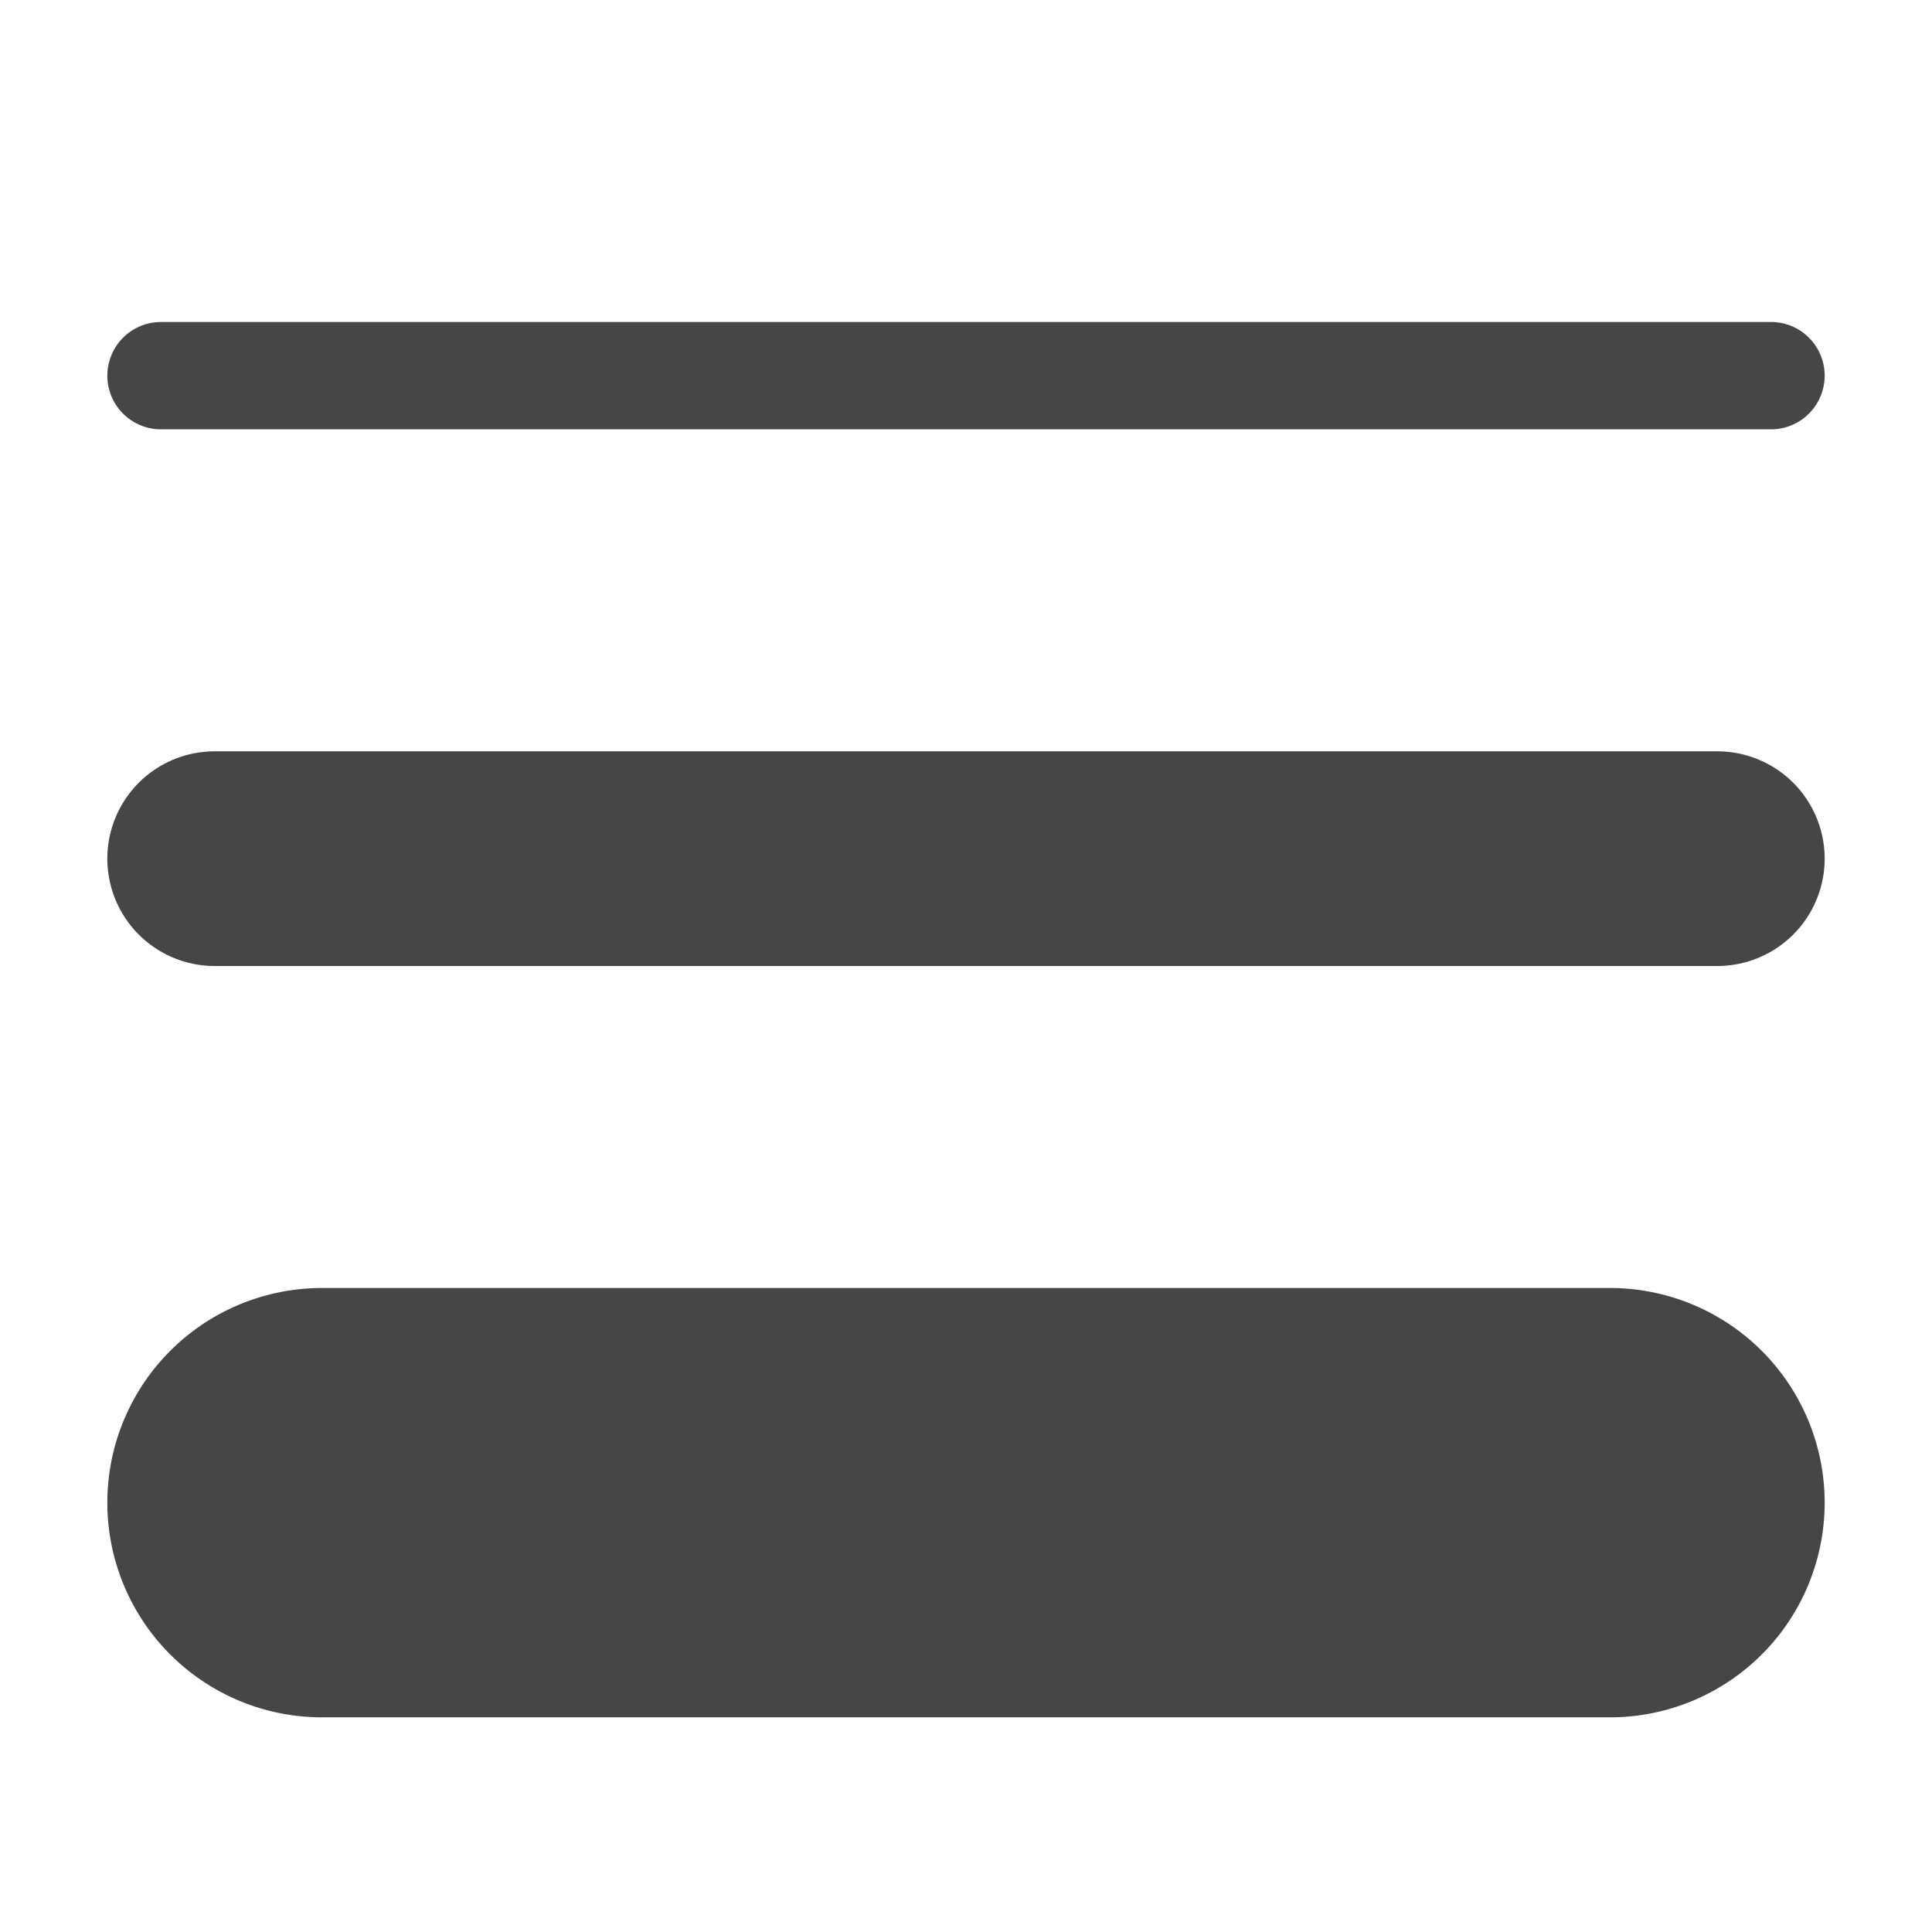 <svg xmlns="http://www.w3.org/2000/svg" width="18" height="18" viewBox="0 0 18 18"><path d="M16 7H2a1 1 0 1 0 0 2h14a1 1 0 1 0 0-2ZM15 12H3a2 2 0 0 0 0 4h12a2 2 0 0 0 0-4ZM16.5 3h-15a.5.5 0 1 0 0 1h15a.5.5 0 1 0 0-1Z" fill="#464646"/></svg>